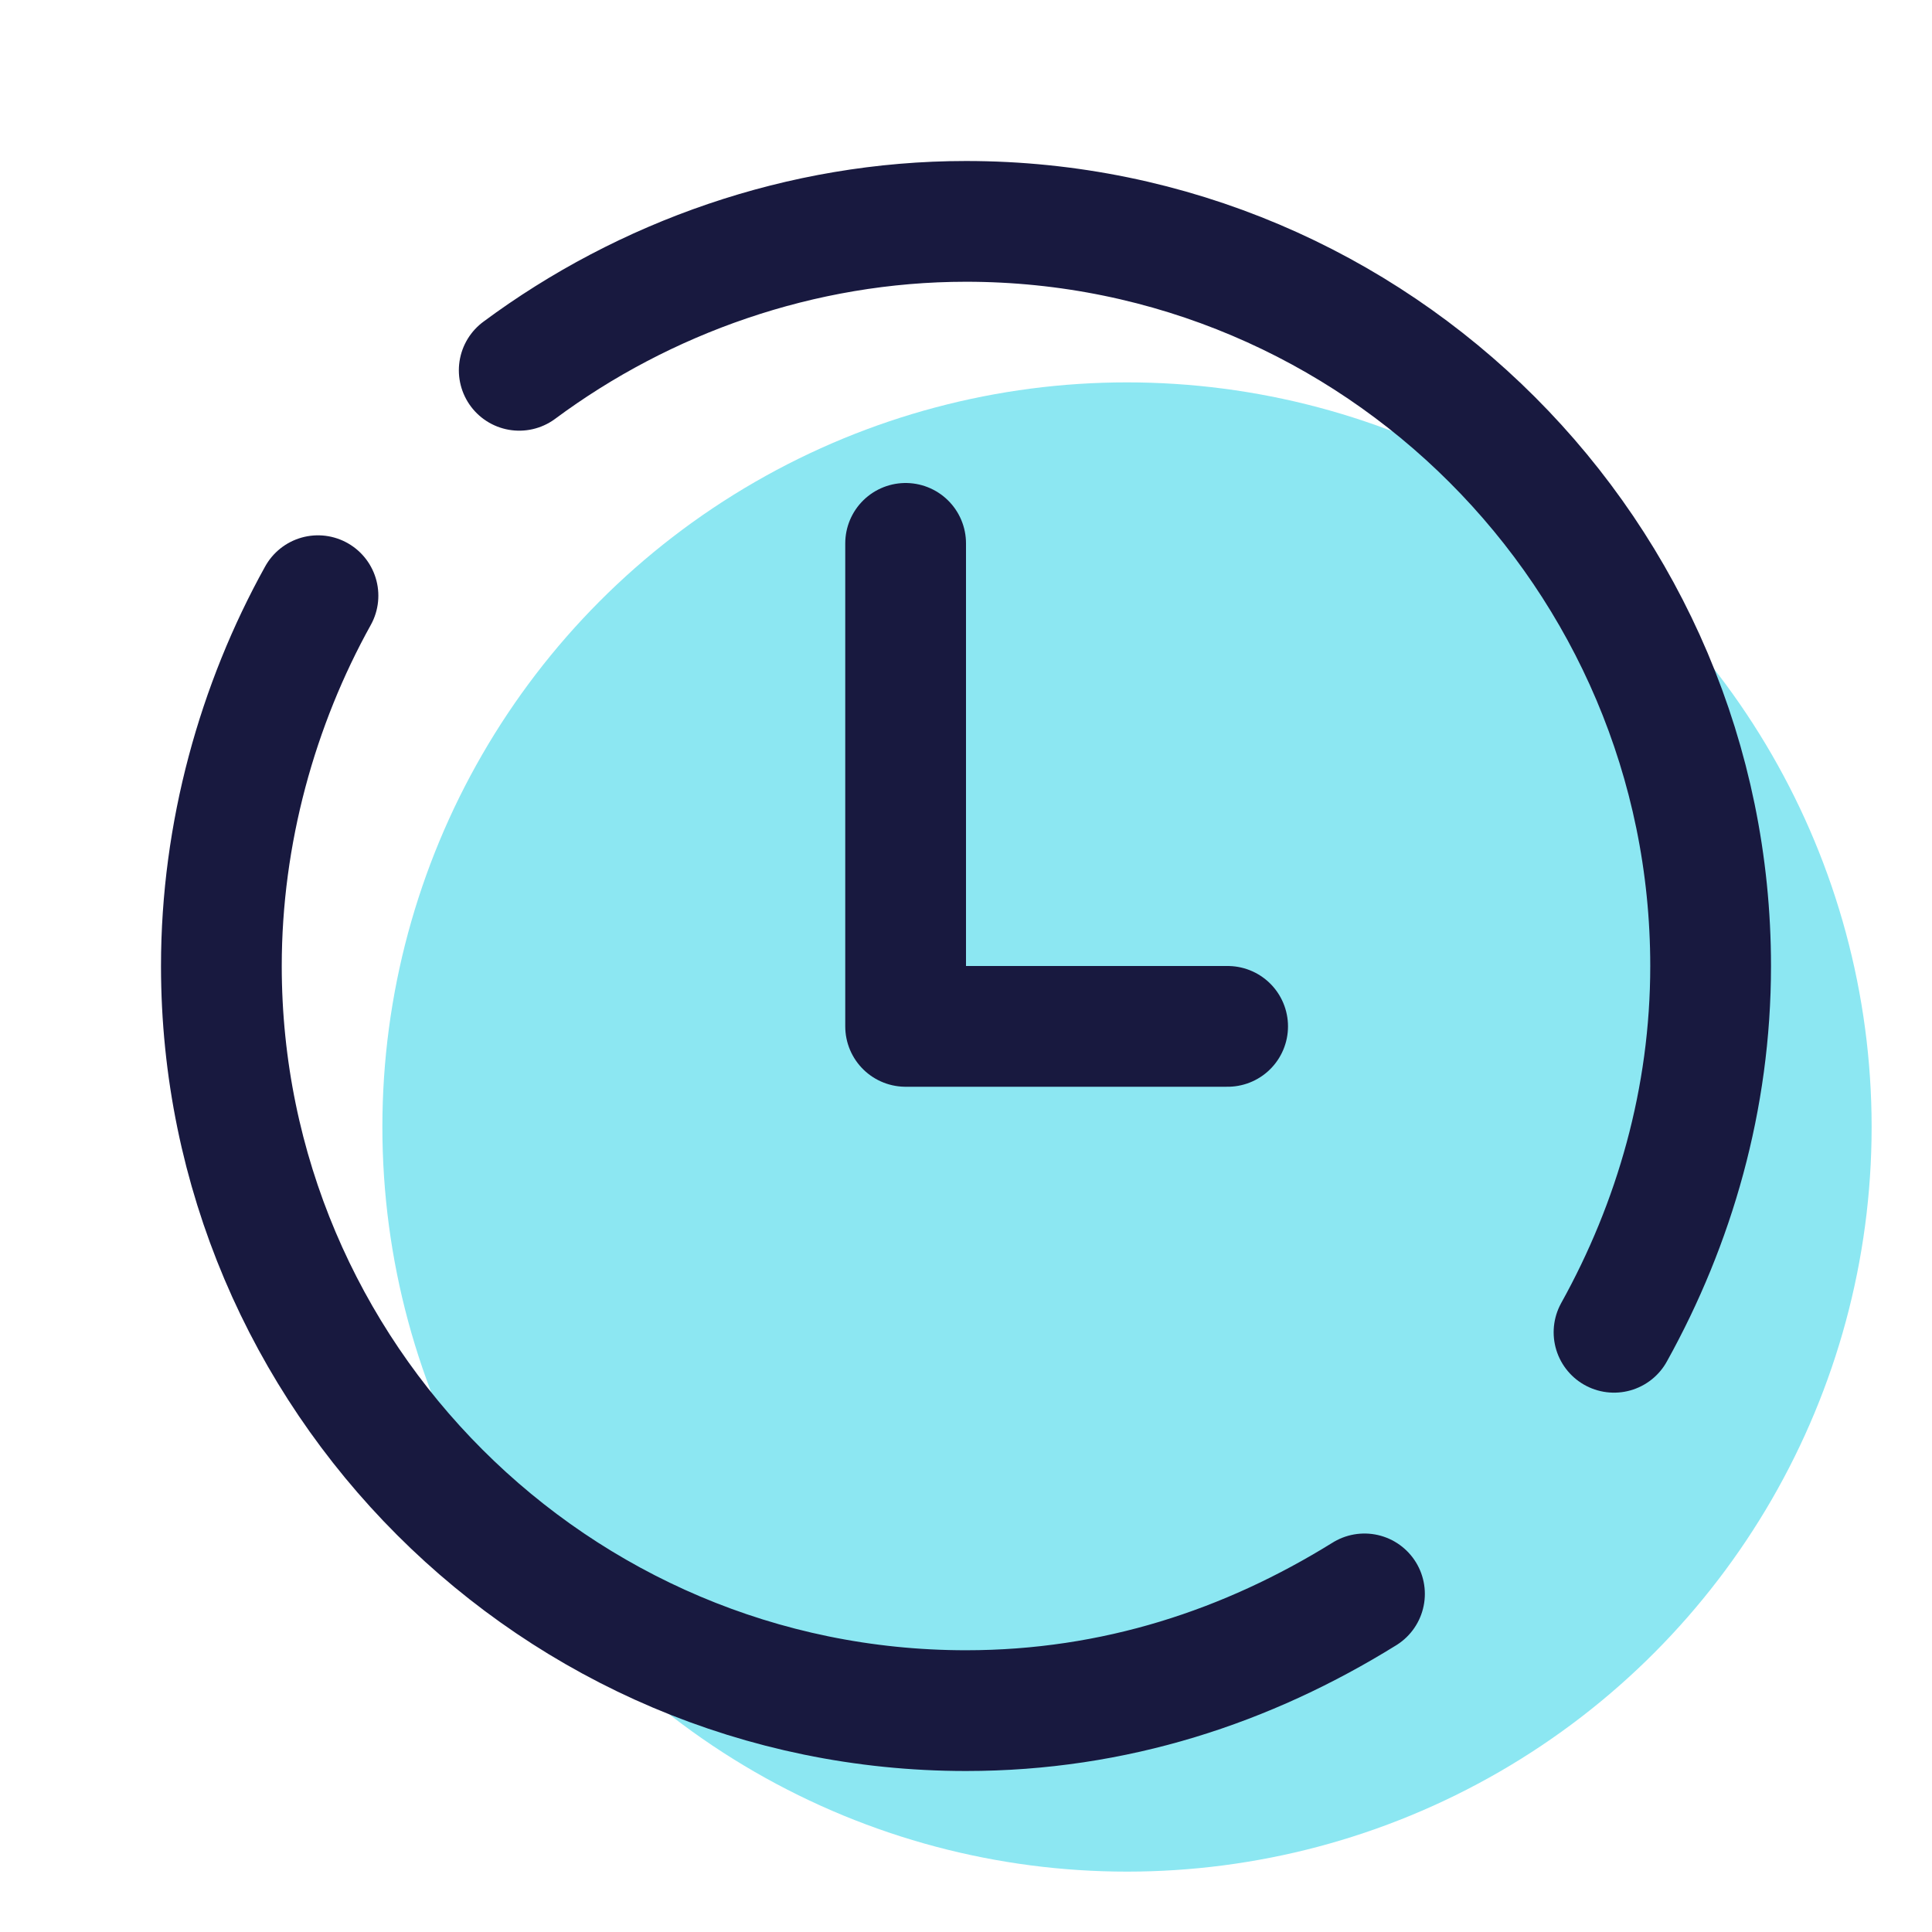 <svg xmlns="http://www.w3.org/2000/svg"  viewBox="0 0 48 48" width="48px" height="48px"><circle cx="28" cy="28" r="18.5" fill="#8ce7f2"/><path fill="none" stroke="#18193f" stroke-linecap="round" stroke-linejoin="round" stroke-miterlimit="10" stroke-width="3" d="M33.9,39.6c-2.9,1.8-6.2,2.9-9.9,2.9C13.8,42.5,5.5,34.2,5.5,24c0-3.3,0.9-6.5,2.4-9.2"/><path fill="none" stroke="#18193f" stroke-linecap="round" stroke-linejoin="round" stroke-miterlimit="10" stroke-width="3" d="M12.9,9.2c3.1-2.3,7-3.7,11.1-3.7c10.2,0,18.5,8.3,18.5,18.5c0,3.3-0.9,6.4-2.4,9.1"/><polyline fill="none" stroke="#18193f" stroke-linecap="round" stroke-linejoin="round" stroke-miterlimit="10" stroke-width="3" points="22.5,13.5 22.5,25.5 30.5,25.5"/></svg>